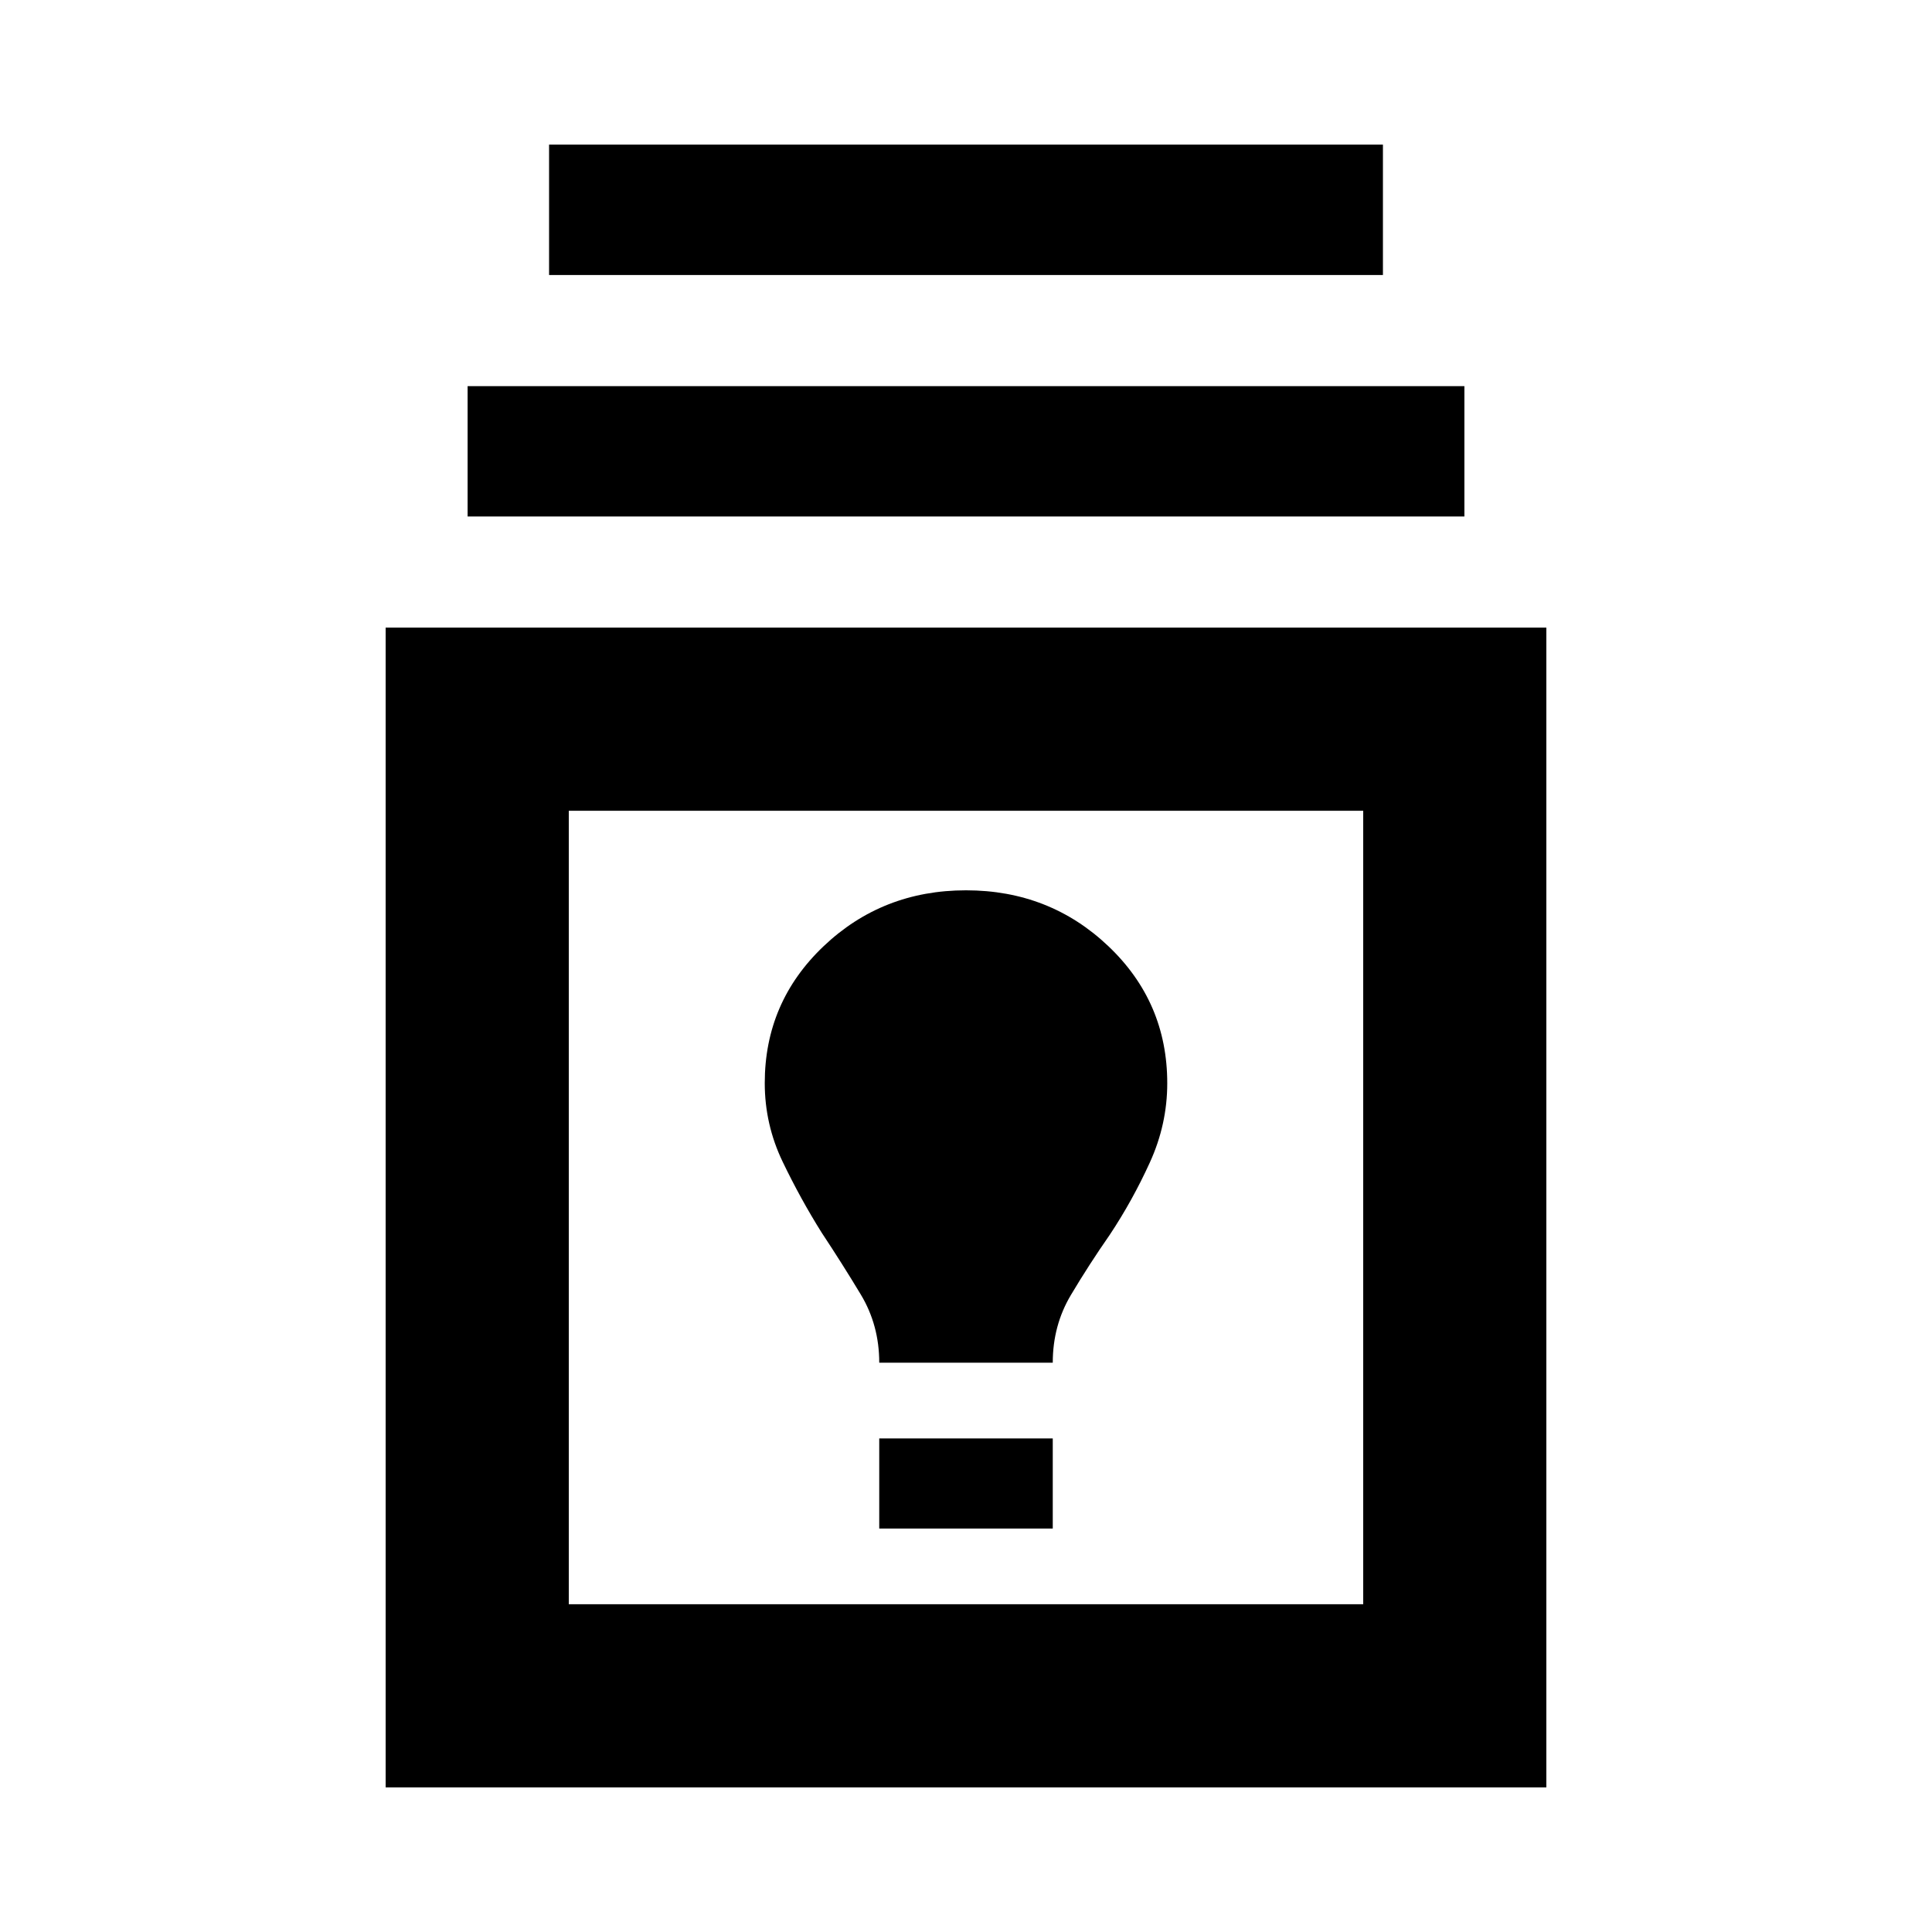 <svg xmlns="http://www.w3.org/2000/svg" height="24" viewBox="0 -960 960 960" width="24"><path d="M191.63-71.87v-576.26h576.74v576.26H191.63Zm91-91h394.74v-394.26H282.63v394.26Zm154.26-37.61h86.22v-44.78h-86.22v44.78Zm0-82.39h86.22q0-18.52 9.02-33.66 9.02-15.14 19.3-29.9 11.29-17 19.93-35.96t8.64-39.37q0-40.28-29.24-68.07-29.24-27.78-70.76-27.78-41.52 0-70.76 27.78-29.24 27.79-29.24 68 0 20.59 8.9 39.11t19.43 35.29q10.28 15.52 19.42 30.72 9.14 15.2 9.14 33.84ZM232.35-703.35v-64.78h495.3v64.78h-495.3Zm40.48-120v-64.78h414.34v64.78H272.83ZM480-360Z"/></svg>